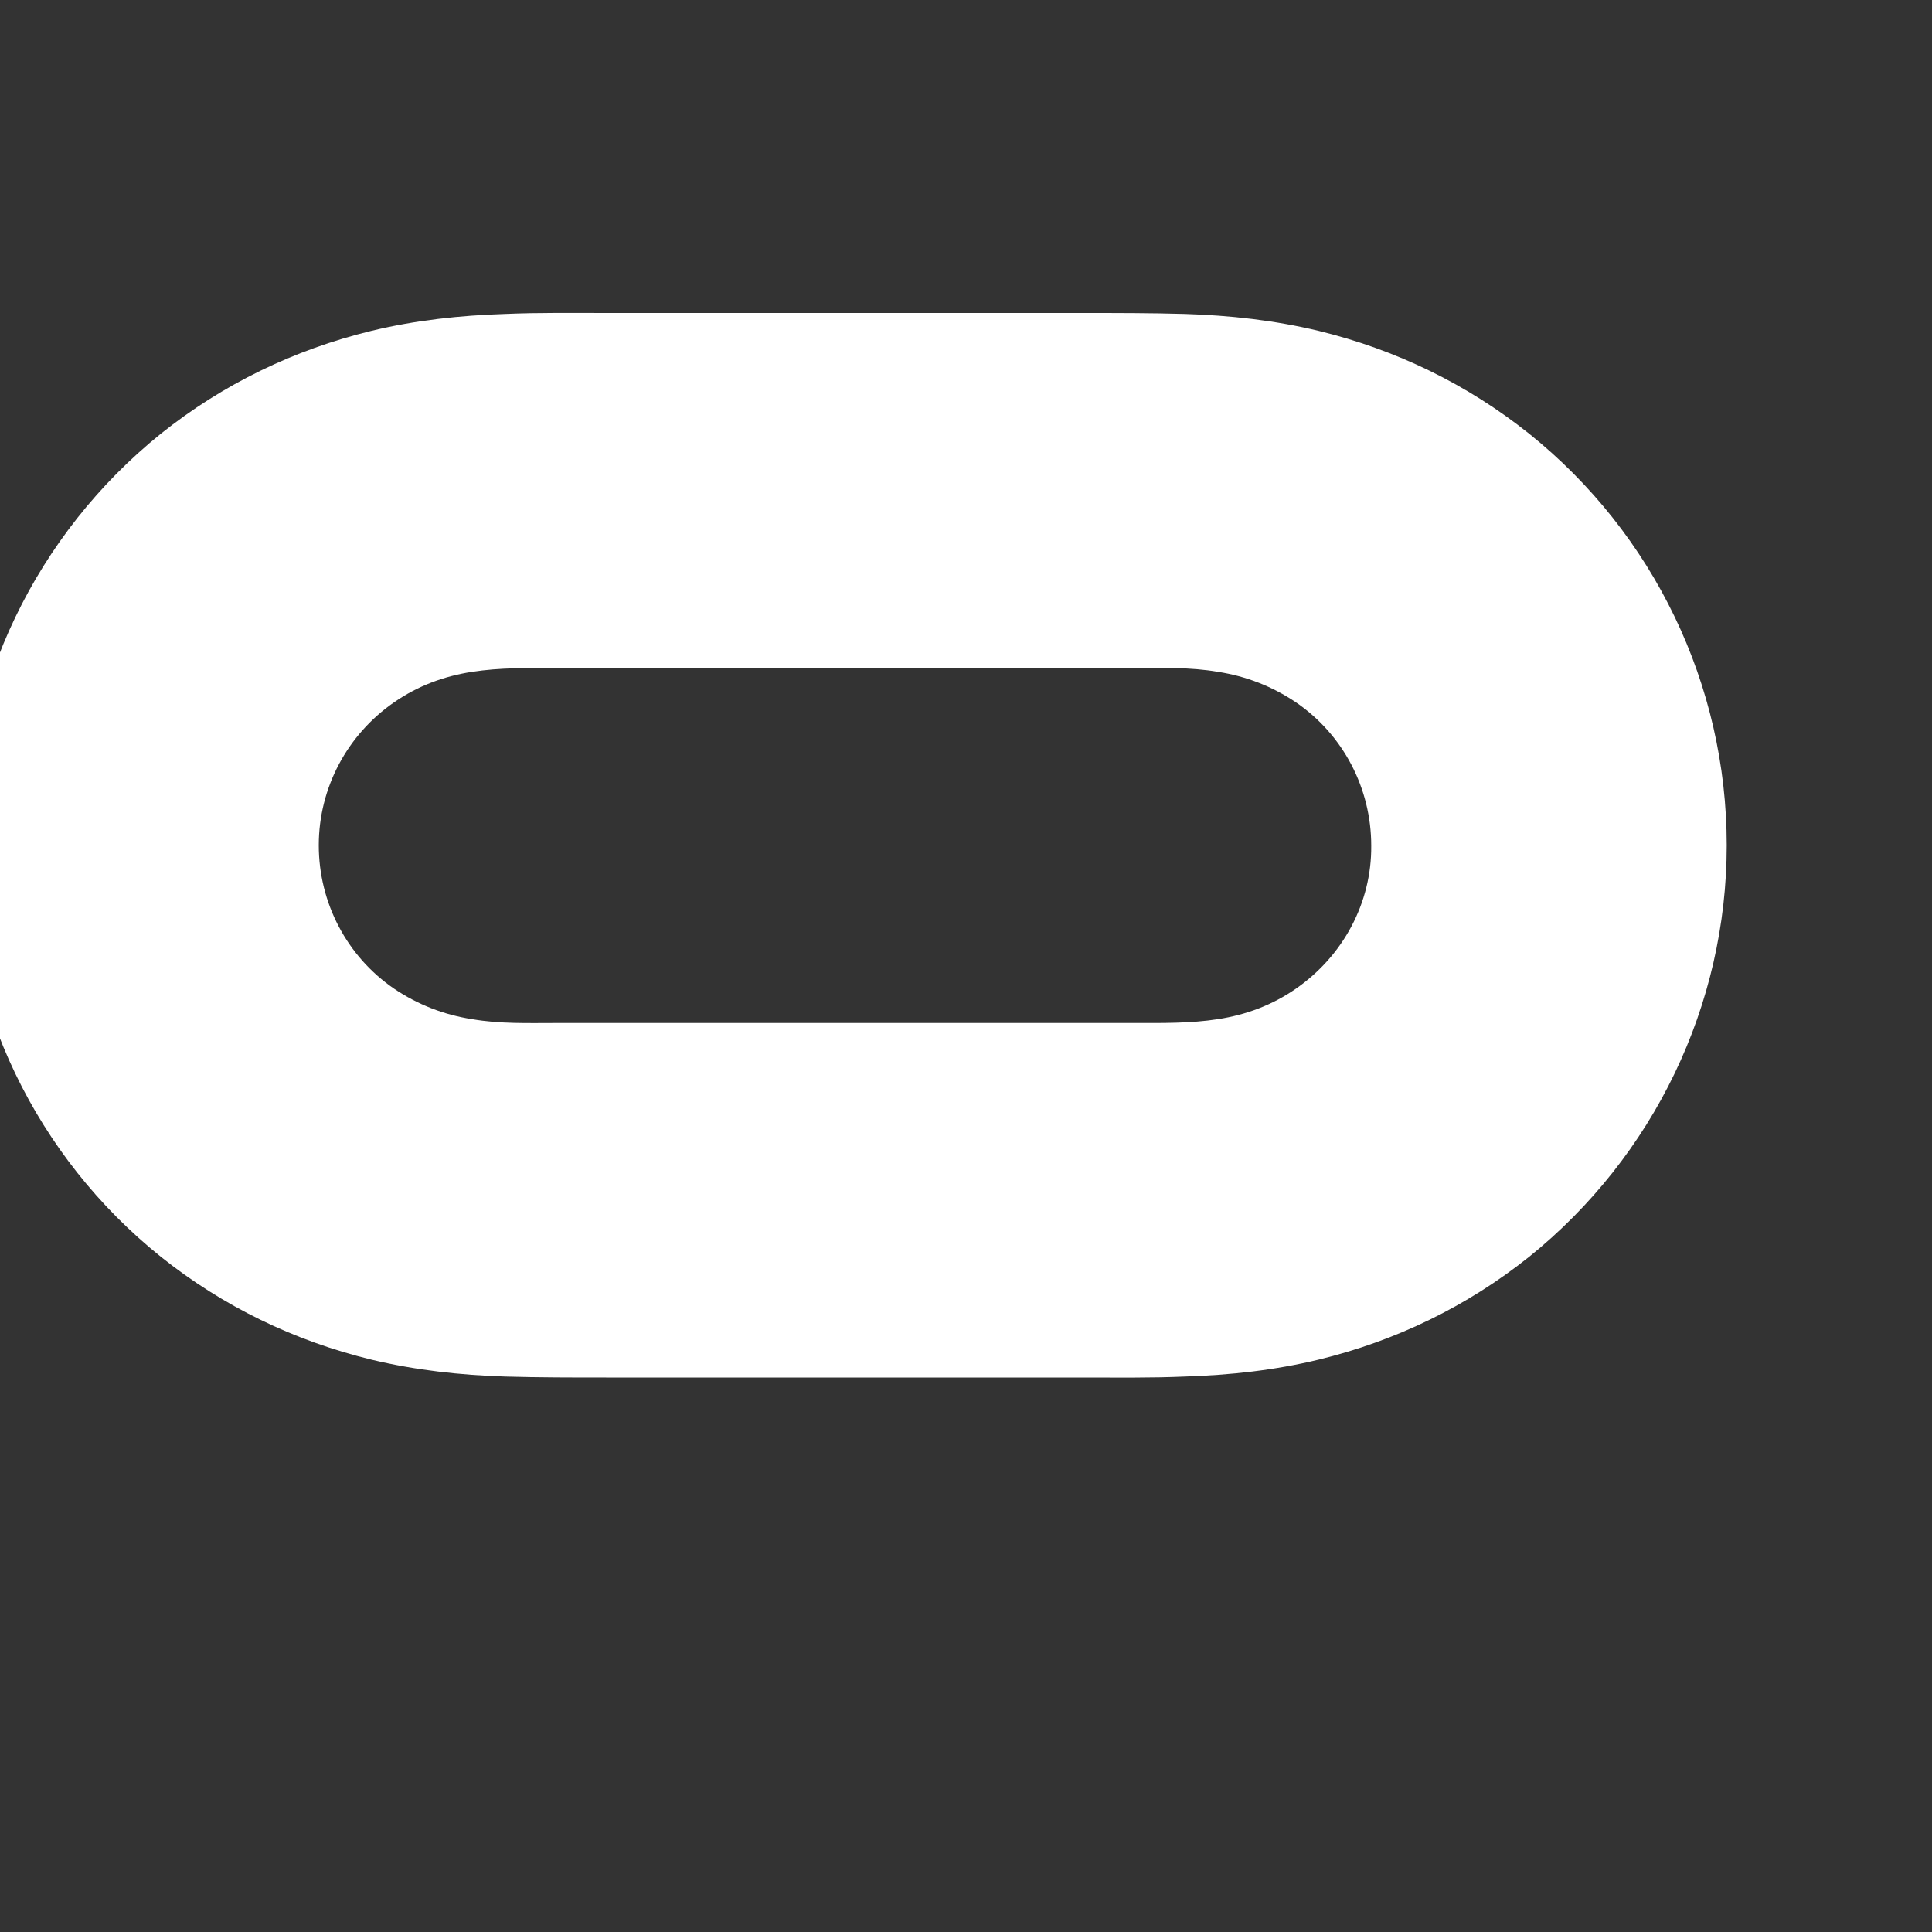 <?xml version="1.0" encoding="utf-8"?>
<!-- Generator: Adobe Illustrator 19.0.0, SVG Export Plug-In . SVG Version: 6.00 Build 0)  -->
<svg version="1.1" id="Layer_1" xmlns="http://www.w3.org/2000/svg" xmlns:xlink="http://www.w3.org/1999/xlink" x="0px" y="0px"
	 viewBox="75 75 400 400" style="enable-background:new 0 0 500 500;" xml:space="preserve">
<rect x="75" y="75" width="400" height="400" fill="#333333" stroke="none"/>
<style type="text/css">
	.st0{fill:#FFFFFF;}
</style>
<g>
	<path class="st0" d="M391.6,164.8c-12.9-10.3-27.6-17.4-43.6-21.3c-9.2-2.2-18.3-3.2-27.7-3.5c-7-0.2-13.9-0.2-20.9-0.2
		c-33,0-65.9,0-98.9,0c-7,0-13.9-0.1-20.9,0.2c-9.4,0.3-18.6,1.3-27.7,3.5c-16,3.9-30.7,11-43.6,21.3
		c-25.8,20.8-40.9,52.1-40.9,85.2c0,33.2,15.1,64.5,40.9,85.2c12.9,10.3,27.6,17.4,43.6,21.3c9.2,2.2,18.3,3.2,27.7,3.5
		c7,0.2,13.9,0.2,20.9,0.2c33,0,65.9,0,98.9,0c7,0,13.9,0.1,20.9-0.2c9.4-0.3,18.6-1.3,27.7-3.5c16-3.9,30.7-11,43.6-21.3
		c25.8-20.8,40.9-52.1,40.9-85.2C432.5,216.8,417.4,185.5,391.6,164.8z M343.3,279.7c-4.9,3.4-10.3,5.4-16.1,6.3
		c-5.8,0.9-11.6,0.8-17.4,0.8c-39.9,0-79.8,0-119.7,0c-5.8,0-11.6,0.2-17.4-0.8c-5.8-0.9-11.2-3-16.1-6.3
		c-9.8-6.7-15.6-17.8-15.6-29.7c0-11.9,5.9-22.9,15.6-29.6c4.9-3.4,10.3-5.4,16.1-6.3c5.8-0.9,11.6-0.8,17.4-0.8
		c39.9,0,79.8,0,119.7,0c5.8,0,11.6-0.2,17.4,0.8c5.8,0.9,11.2,3,16.1,6.3c9.8,6.7,15.6,17.8,15.6,29.7
		C359,261.9,353.1,272.9,343.3,279.7z"/>
</g>
</svg>

